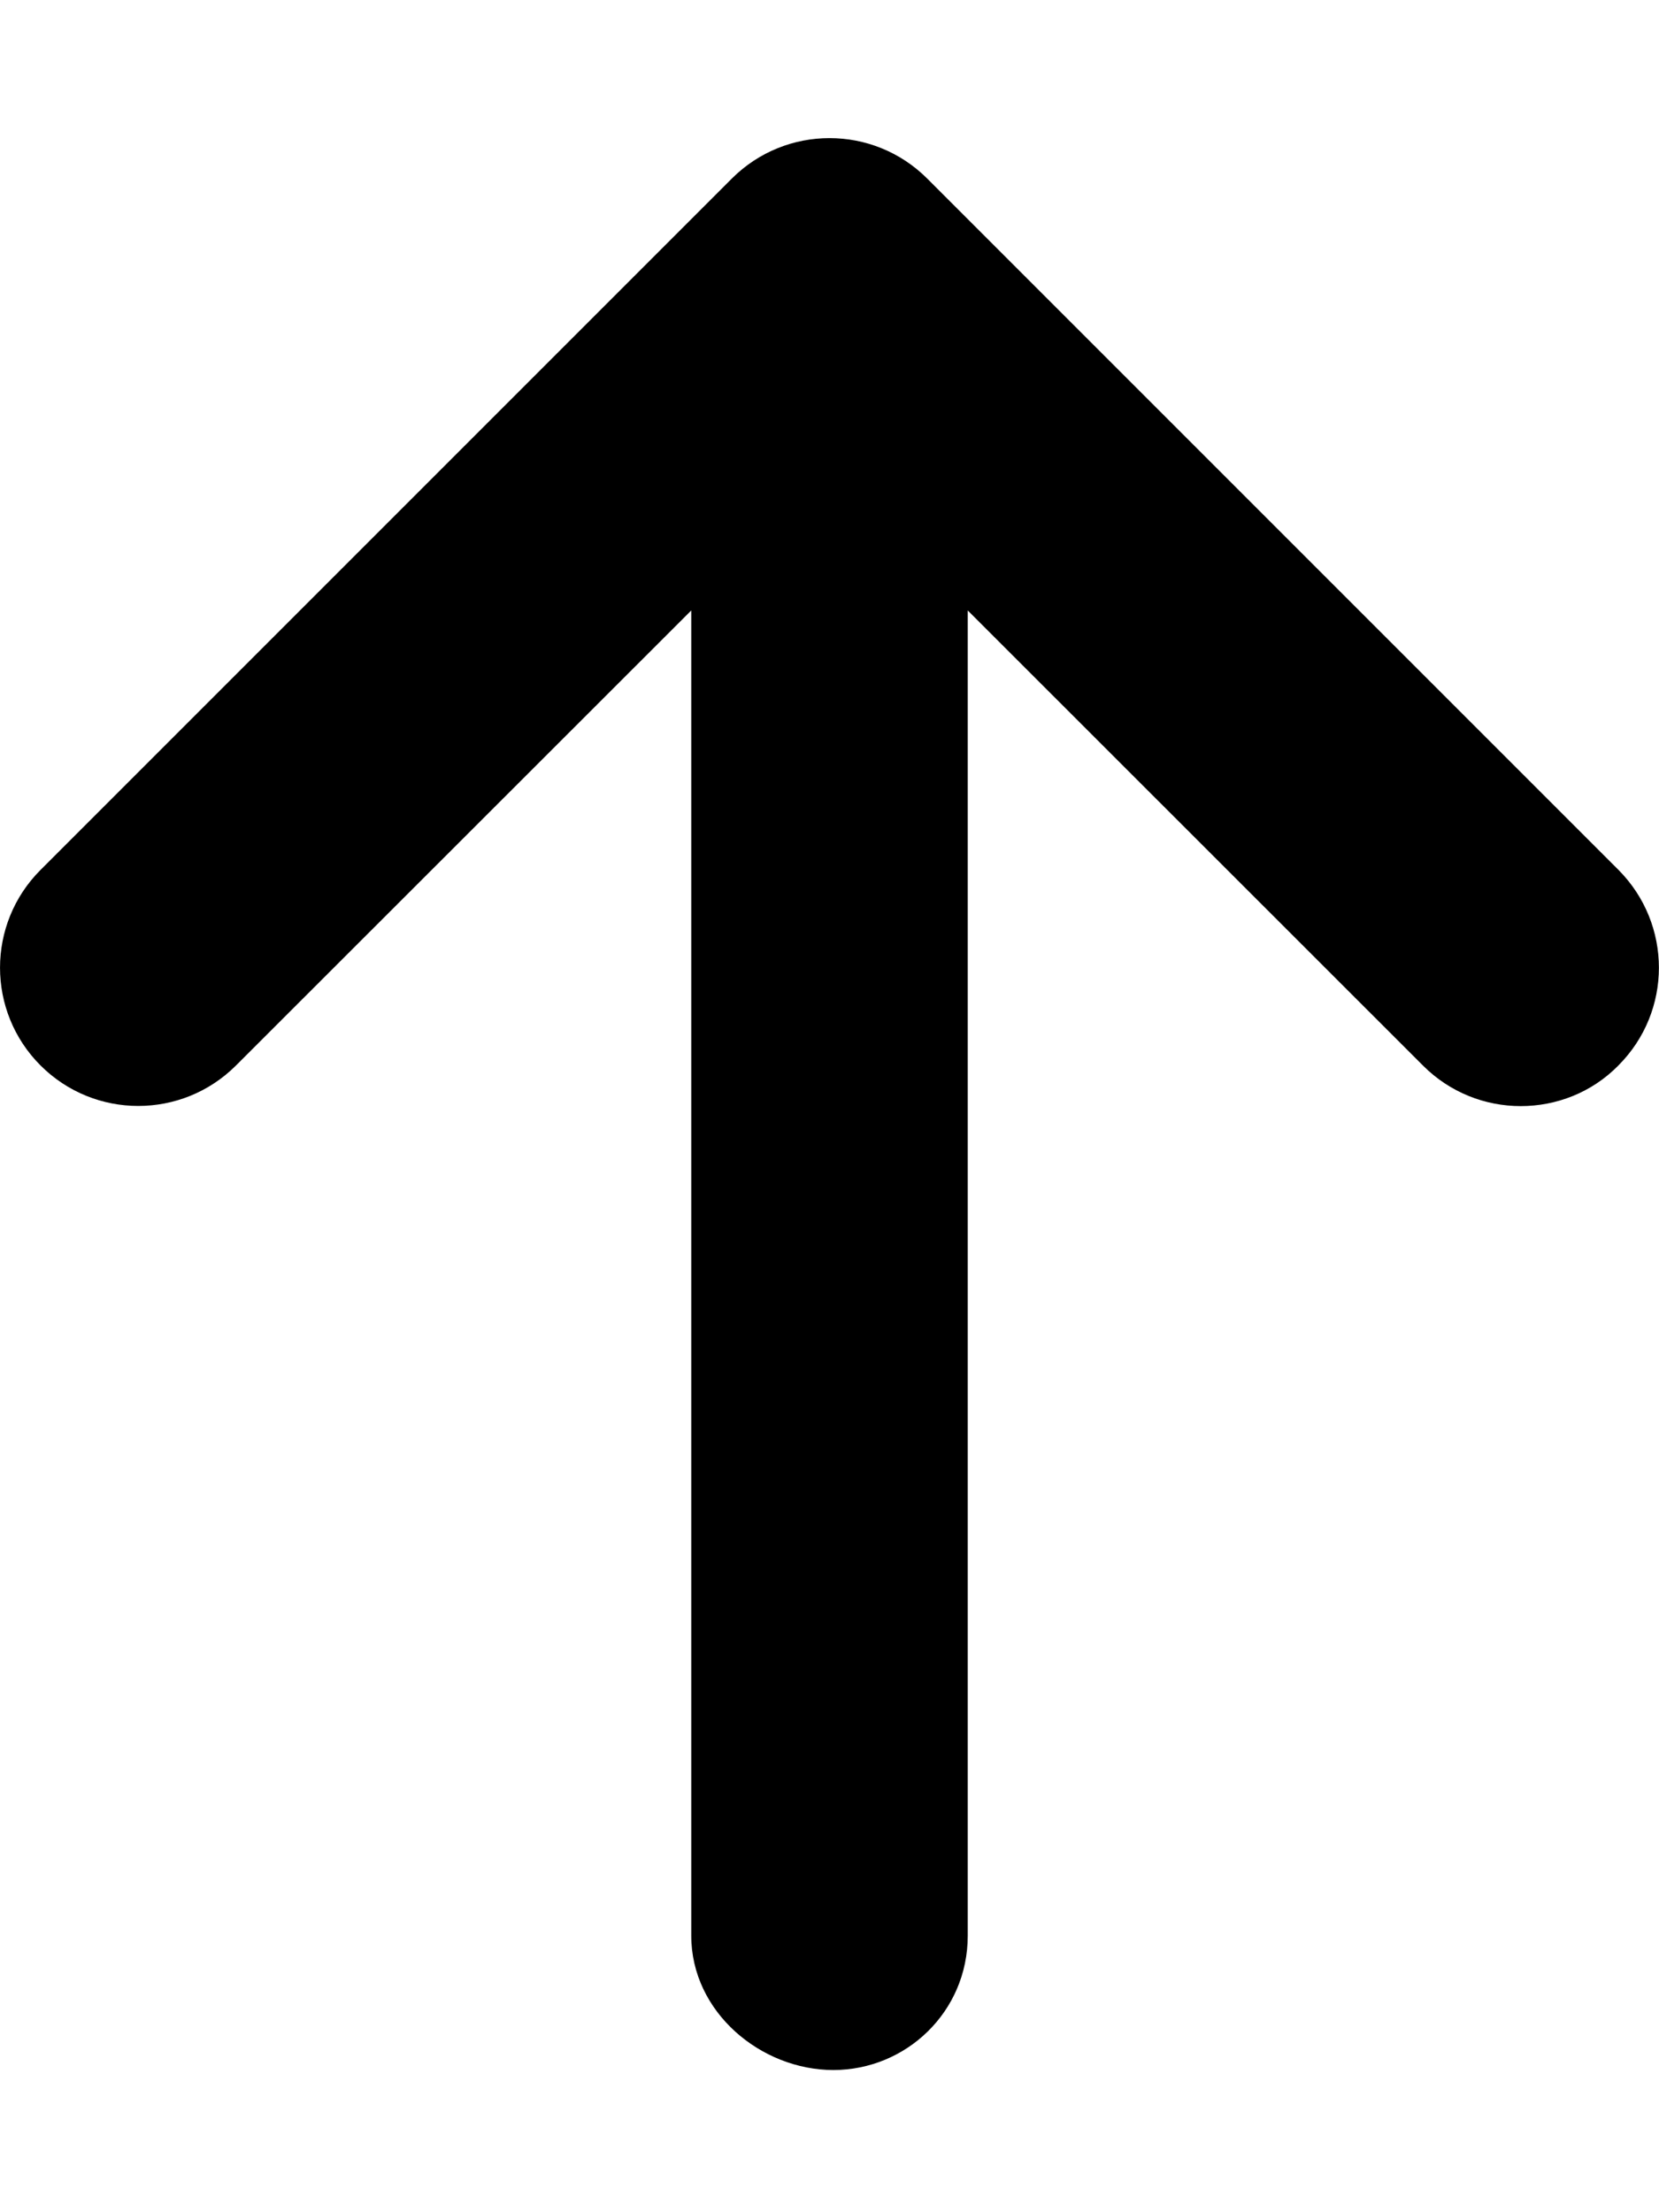 <svg viewBox="0 0 384 512" xmlns="http://www.w3.org/2000/svg"><path d="M374.6 246.6c-6.2 6.3-14.4 9.4-22.6 9.4 -8.2 0-16.38-3.125-22.62-9.375L224 141.29v306.7c0 17.69-14.33 31.1-31.1 31.1 -16.77 0-32.9-13.4-32.9-31.1v-306.7L54.63 246.59c-12.5 12.5-32.75 12.5-45.25 0s-12.5-32.75 0-45.25l160-160c12.5-12.5 32.75-12.5 45.25 0l160 160c12.47 12.55 12.47 32.75-.03 45.25Z"/></svg>